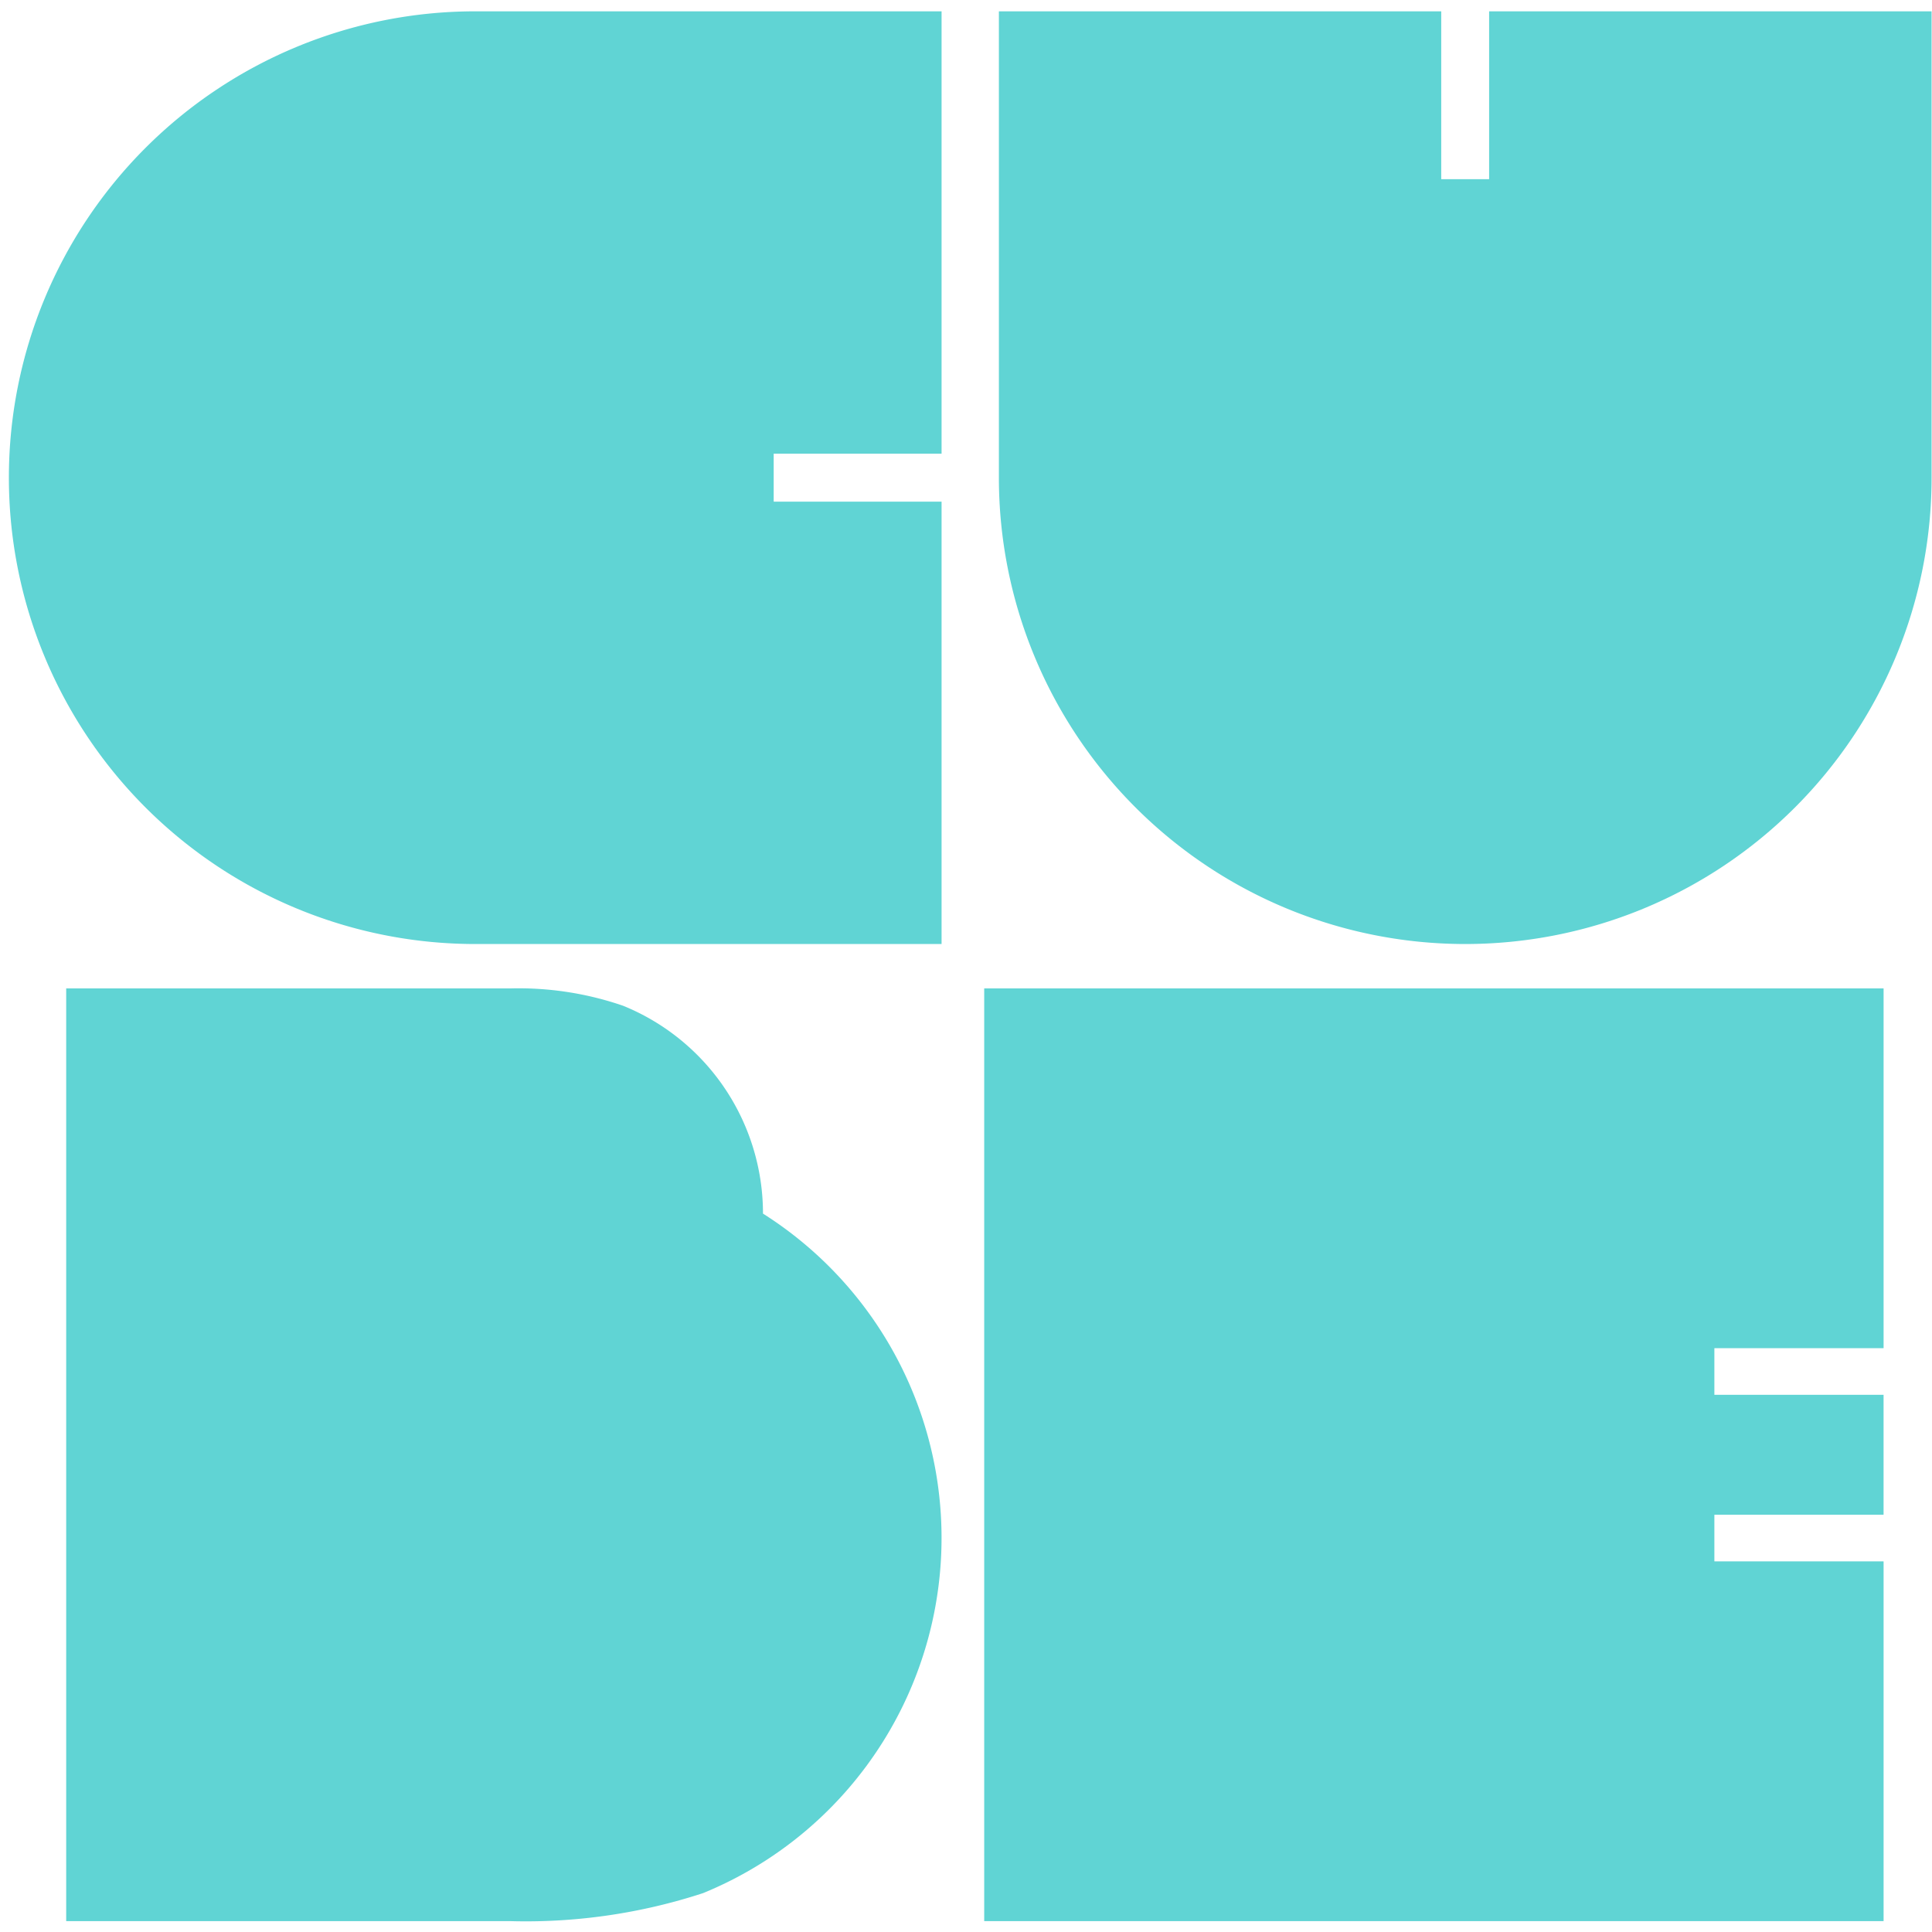 <svg xmlns="http://www.w3.org/2000/svg" width="87" height="87" viewBox="0 0 87 87">
<defs>
    <style>
      .cls-1 {
        fill: #60d4d4;
        fill-rule: evenodd;
      }
    </style>
  </defs>
  <path id="cube_logo" data-name="cube logo" class="cls-1" d="M42.4,0.51h-21a21,21,0,1,0,0,42h21V22.589h-7.56v-2.16H42.4V0.51Zm2.581,0v21a21,21,0,0,0,42,0v-21H67.057v7.56H64.9V0.51H44.978Zm-42,44v42H22.958a25.678,25.678,0,0,0,8.7-1.26,17.282,17.282,0,0,0,2.7-30.6h0a10.1,10.1,0,0,0-6.3-9.36,14.441,14.441,0,0,0-5.1-.78H2.979Zm81.838,23.7v-5.4H77.2v-2.1h7.62V44.51h-40.5v42h40.5v-16.2H77.2v-2.1h7.62Z"/>
</svg>
